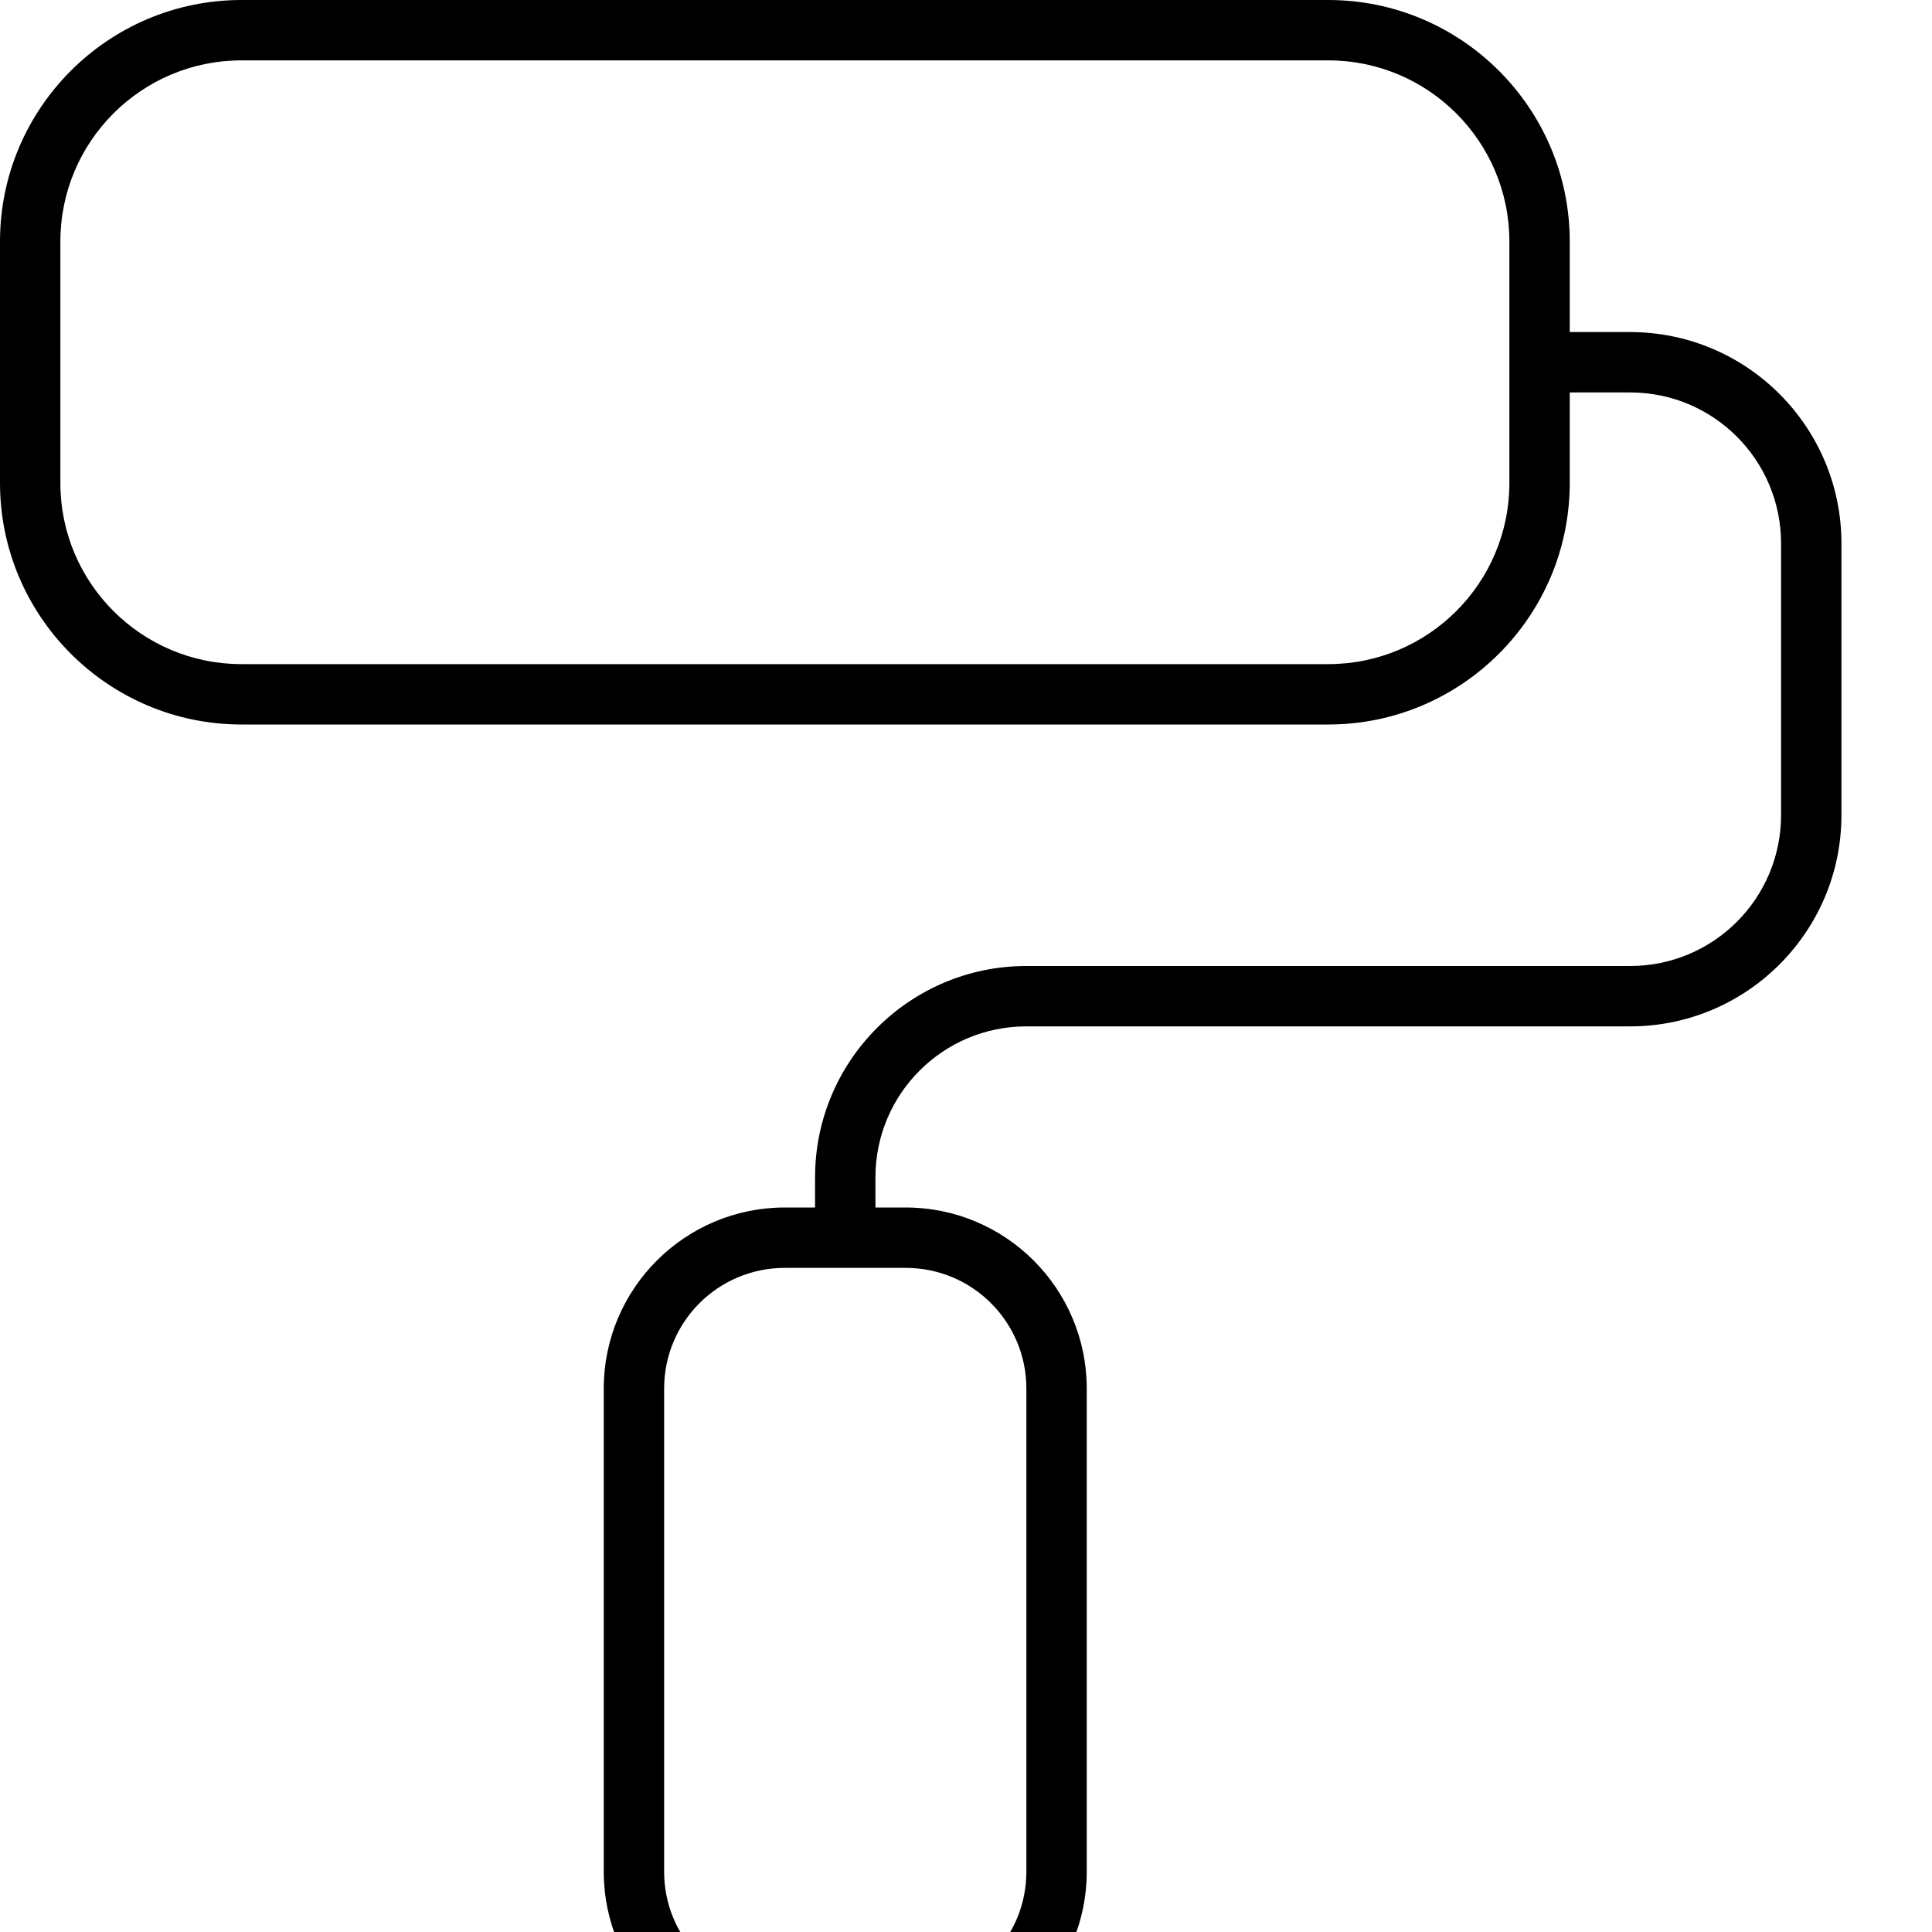 <svg xmlns="http://www.w3.org/2000/svg" viewBox="0 0 512 512"><!--! Font Awesome Pro 7.0.0 by @fontawesome - https://fontawesome.com License - https://fontawesome.com/license (Commercial License) Copyright 2025 Fonticons, Inc. --><path fill="currentColor" d="M352 16c26.5 0 48 21.5 48 48l0 64c0 26.5-21.5 48-48 48L64 176c-26.5 0-48-21.5-48-48l0-64c0-26.5 21.5-48 48-48l288 0zm64 72l0-24c0-35.3-28.7-64-64-64L64 0C28.7 0 0 28.7 0 64l0 64c0 35.3 28.7 64 64 64l288 0c35.3 0 64-28.7 64-64l0-24 16 0c22.1 0 40 17.9 40 40l0 72c0 22.1-17.9 40-40 40l-160 0c-30.9 0-56 25.1-56 56l0 8-8 0c-26.5 0-48 21.5-48 48l0 128c0 26.5 21.5 48 48 48l32 0c26.5 0 48-21.5 48-48l0-128c0-26.5-21.5-48-48-48l-8 0 0-8c0-22.1 17.9-40 40-40l160 0c30.9 0 56-25.1 56-56l0-72c0-30.9-25.1-56-56-56l-16 0zM240 336c17.7 0 32 14.3 32 32l0 128c0 17.7-14.3 32-32 32l-32 0c-17.7 0-32-14.3-32-32l0-128c0-17.7 14.3-32 32-32l32 0z"/></svg>